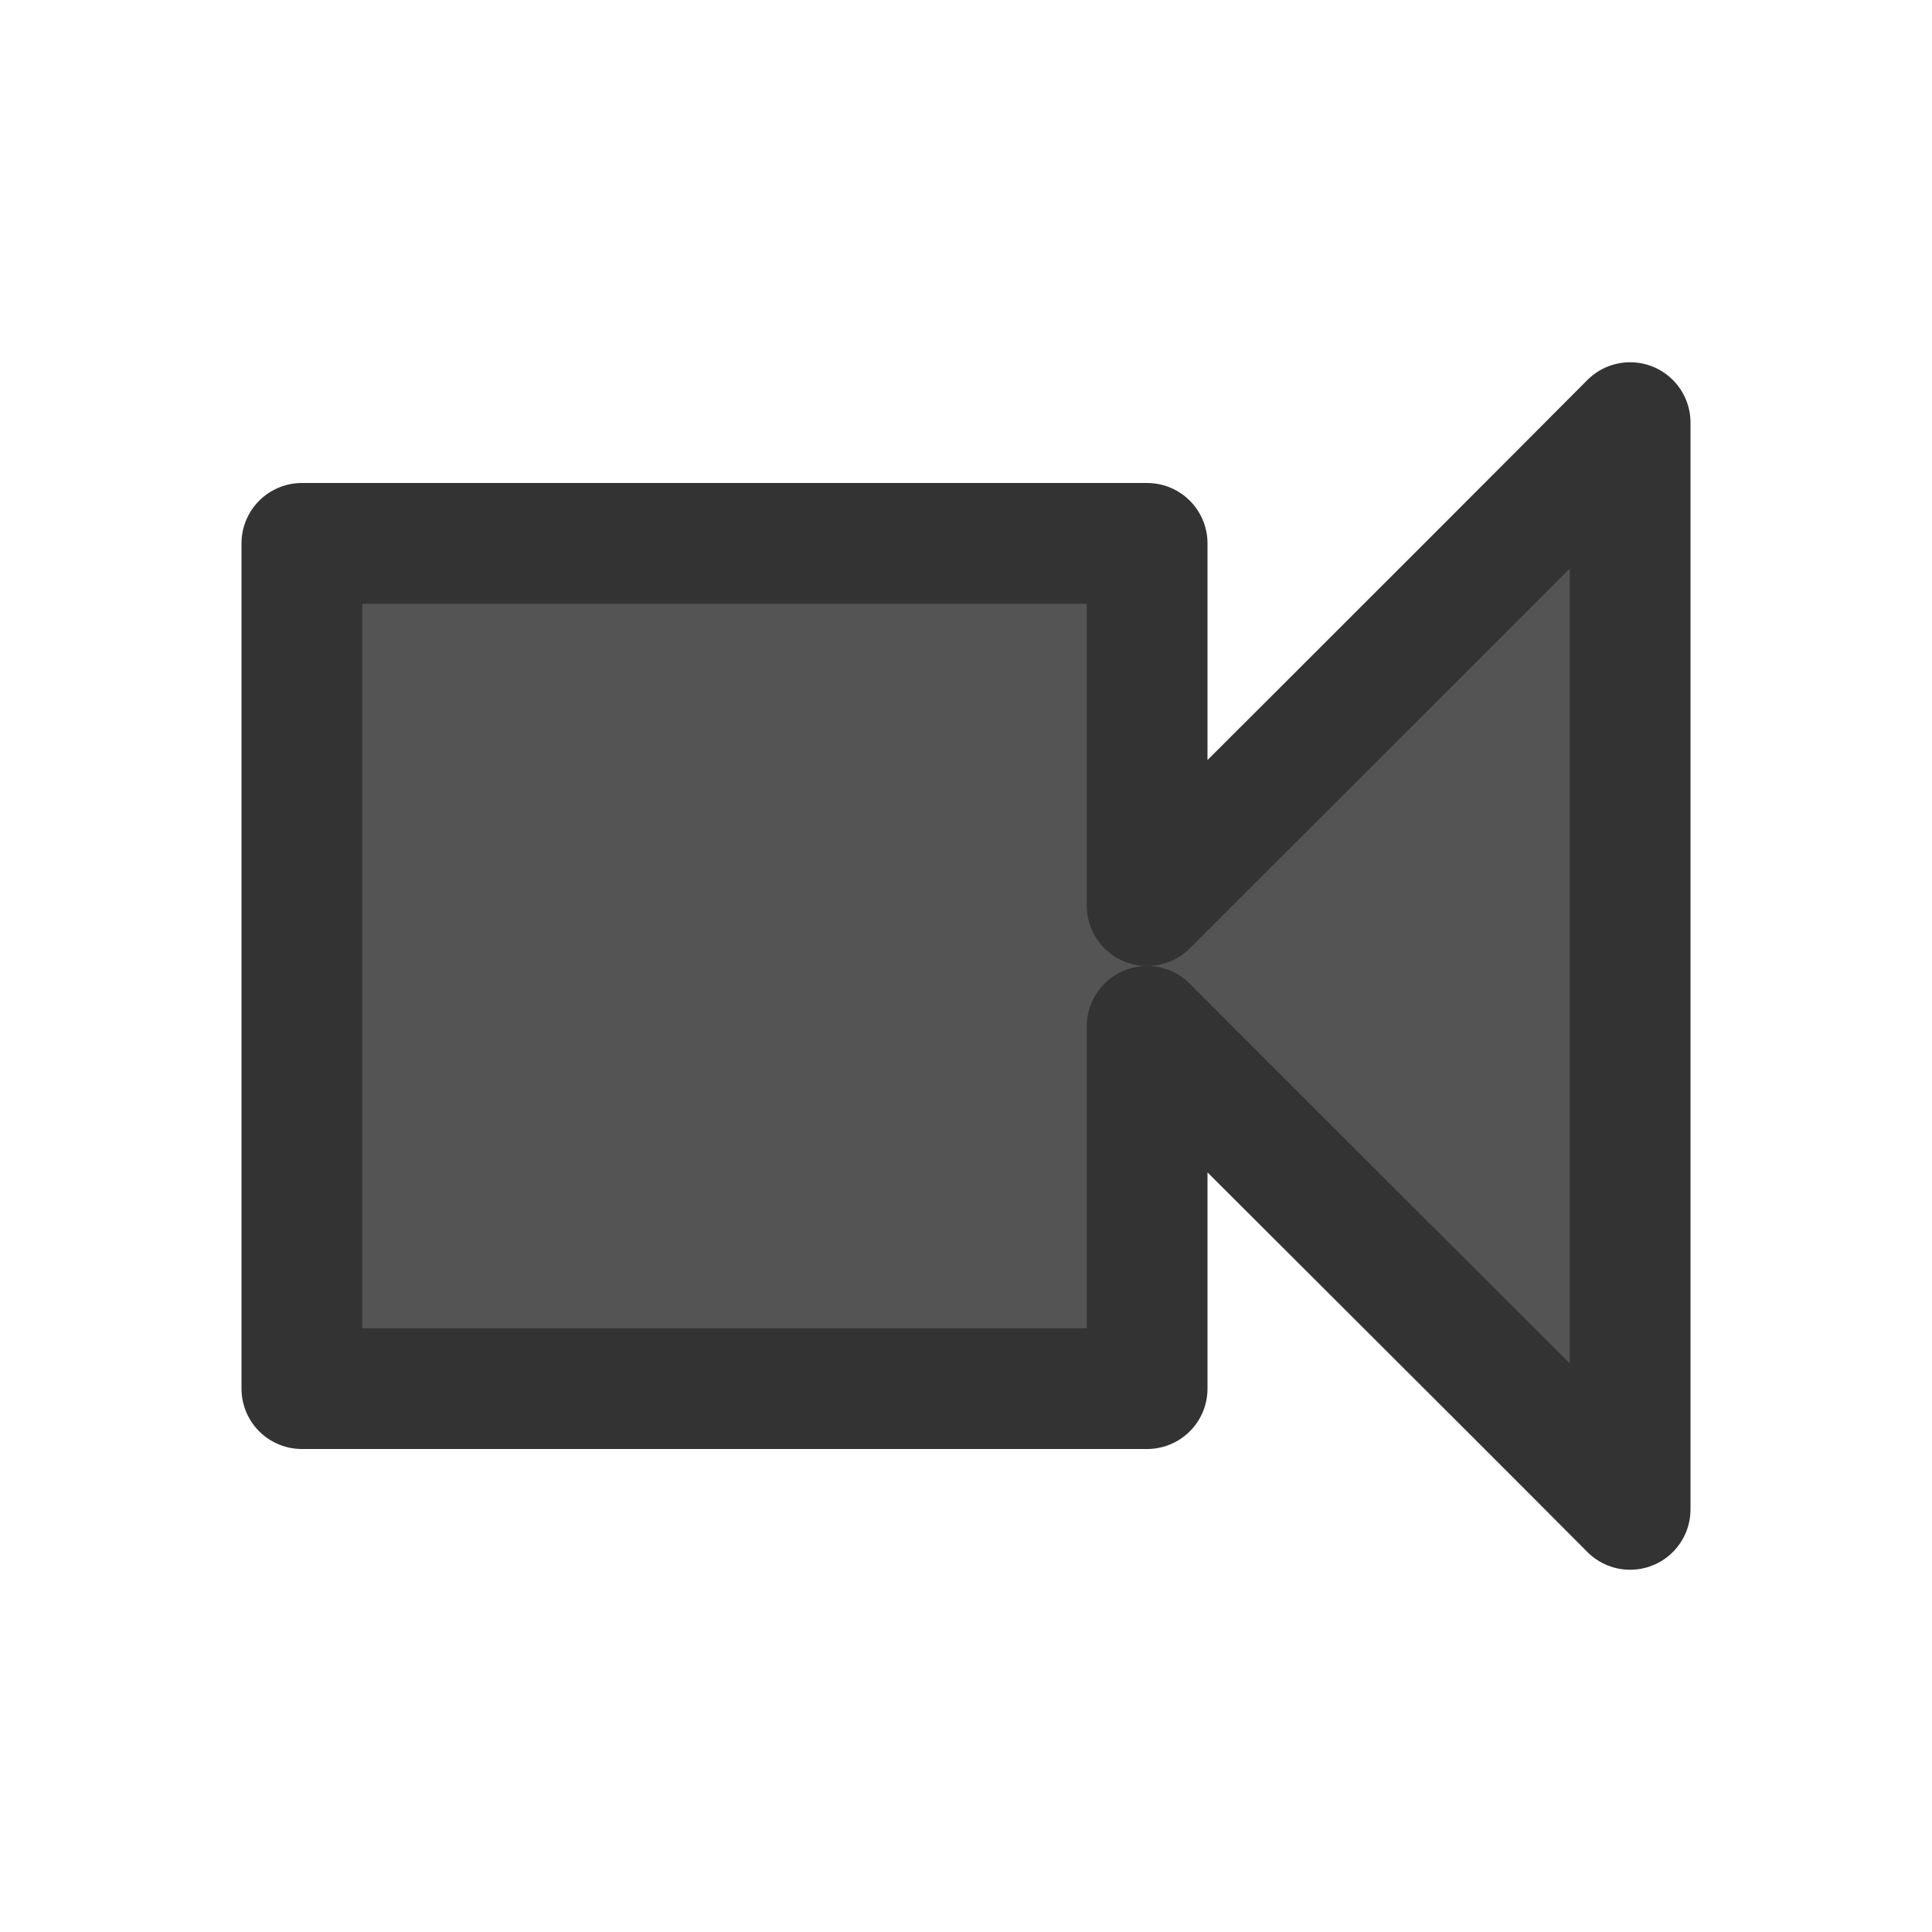 <svg xmlns="http://www.w3.org/2000/svg" xmlns:svg="http://www.w3.org/2000/svg" id="svg4429" width="16" height="16" version="1.1"><g id="layer1"><path style="fill:#545454;fill-opacity:1;stroke:#333;stroke-width:1;stroke-linecap:round;stroke-linejoin:round;stroke-opacity:1" id="path4967" d="m 13.5,3.5 c 0,2.457 0,6.543 0,9 -1.222,-1.229 -2.778,-2.771 -4,-4 l 0,3 -7,0 c 0,-1.638 0,-5.362 0,-7 l 7,0 0,3 c 0,0 2.778,-2.771 4,-4 z"/></g></svg>